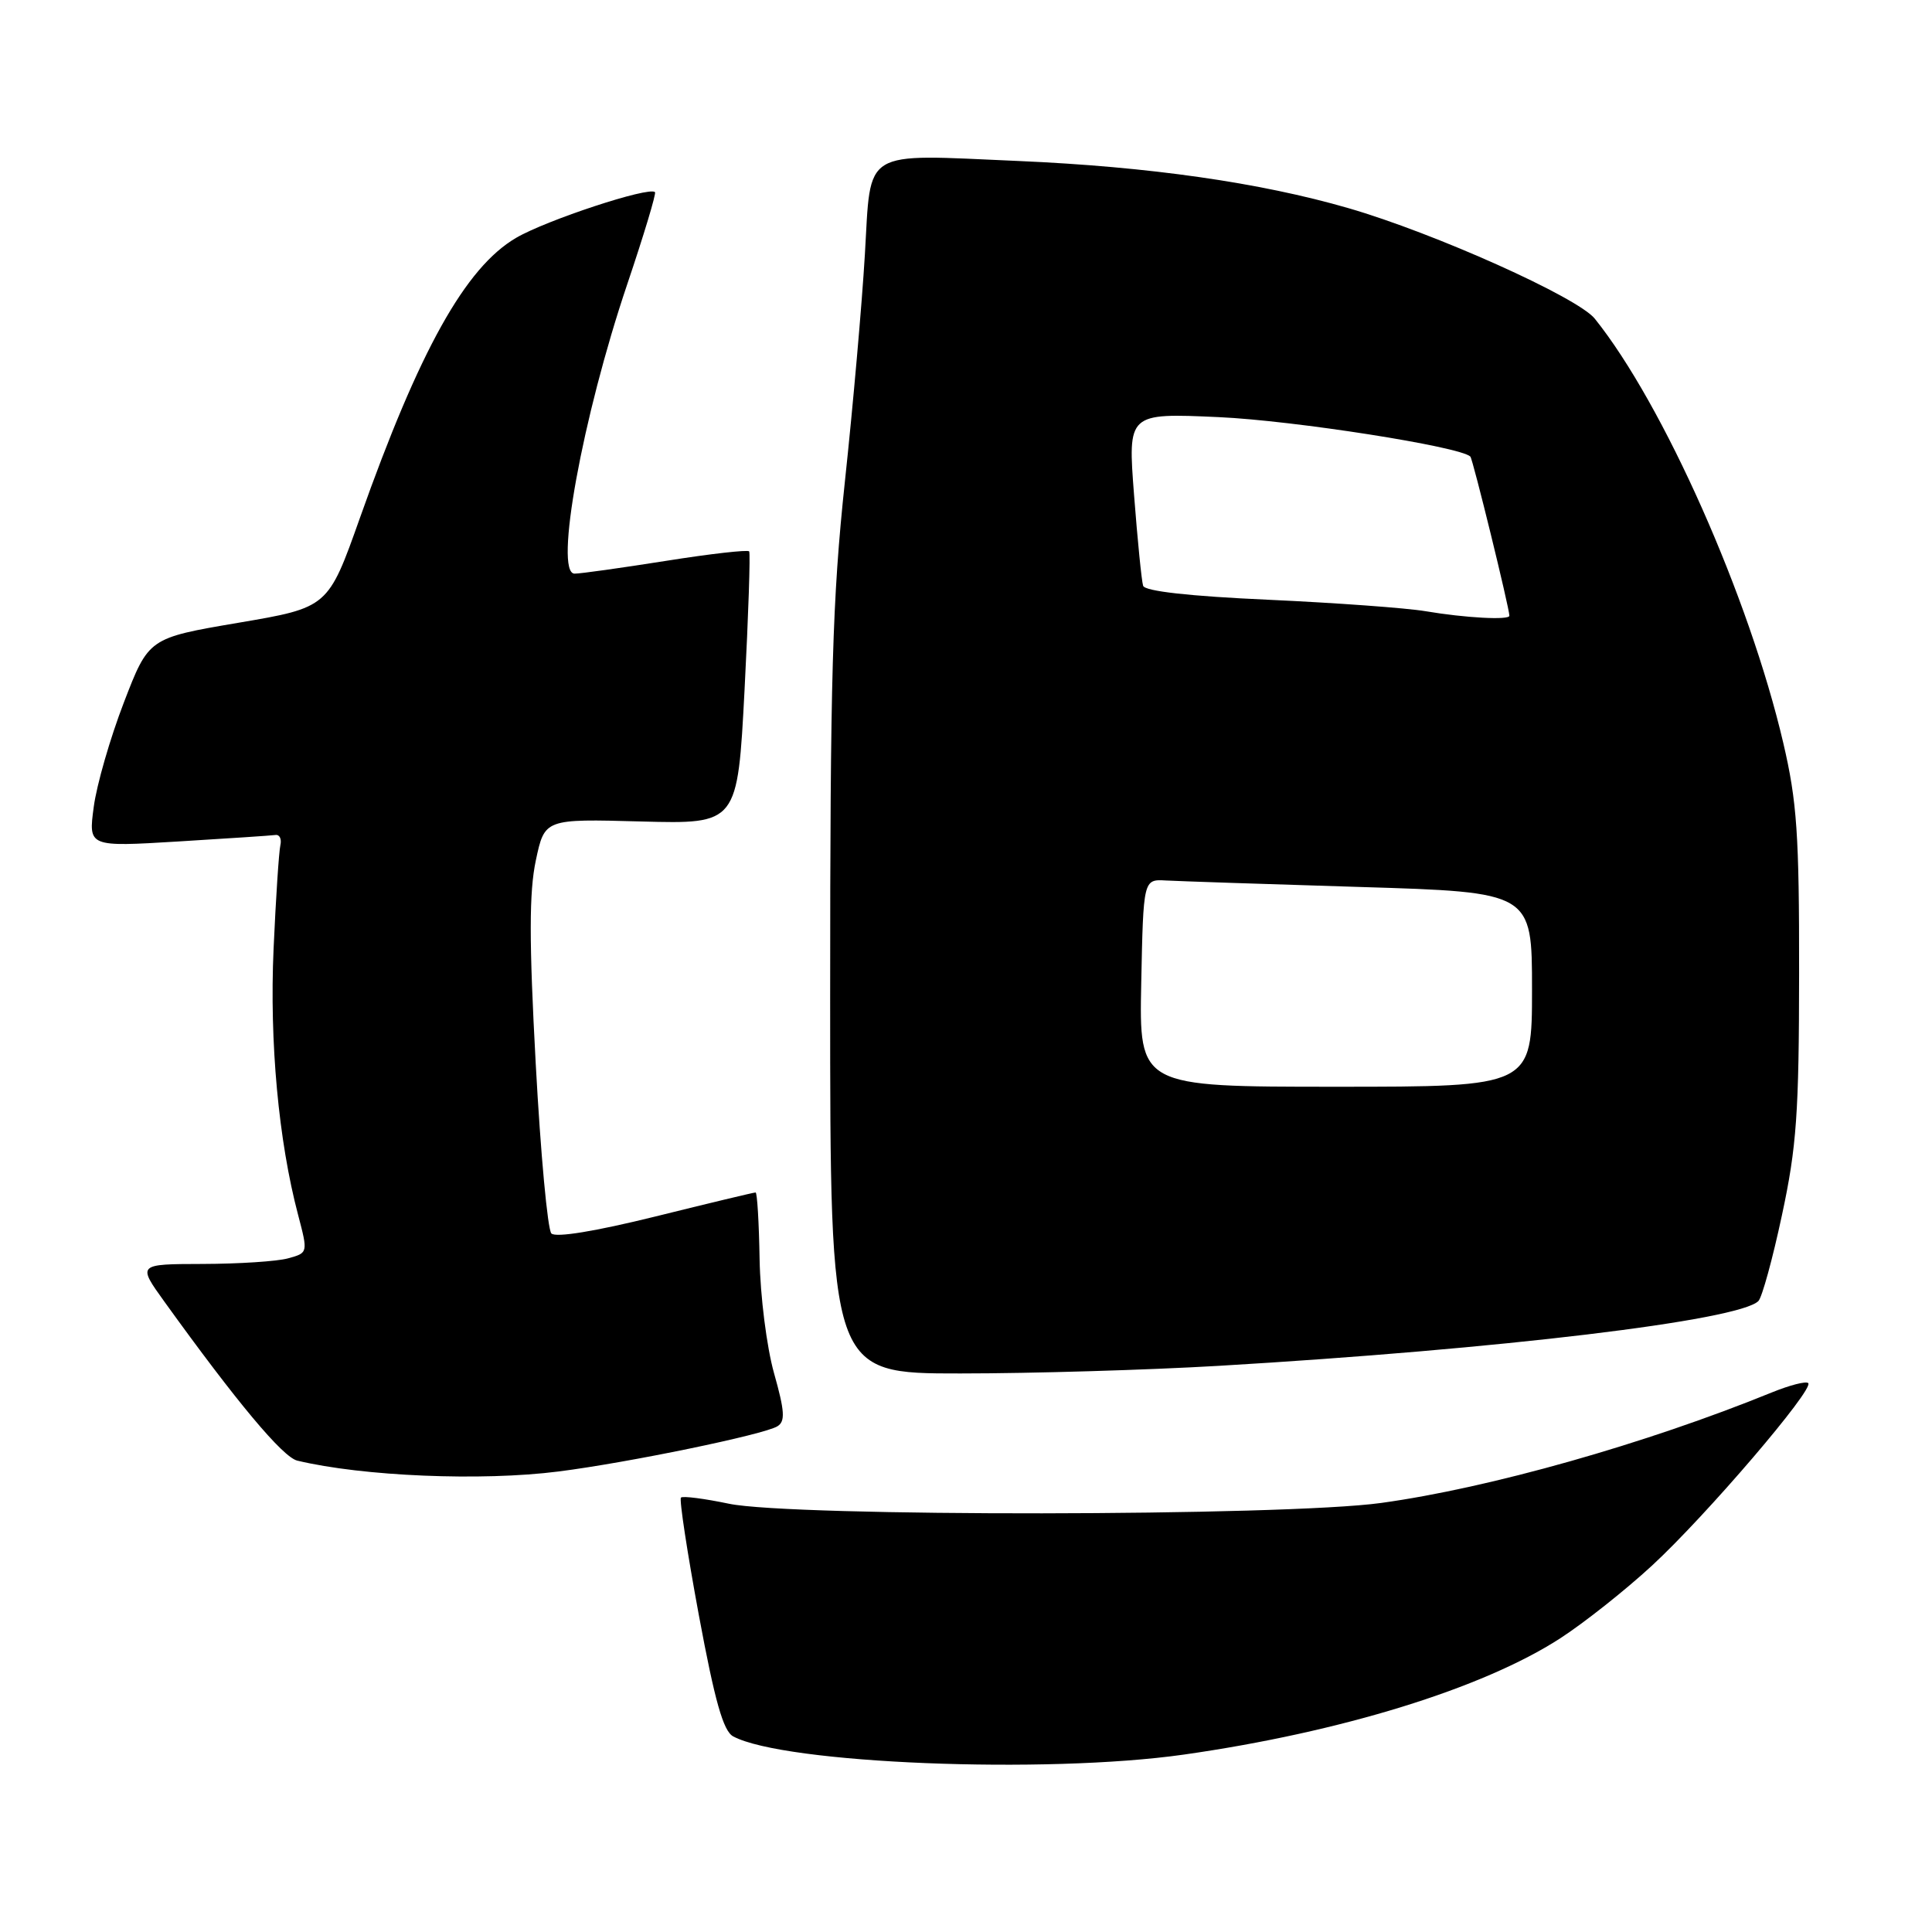 <?xml version="1.0" encoding="UTF-8" standalone="no"?>
<!DOCTYPE svg PUBLIC "-//W3C//DTD SVG 1.1//EN" "http://www.w3.org/Graphics/SVG/1.1/DTD/svg11.dtd" >
<svg xmlns="http://www.w3.org/2000/svg" xmlns:xlink="http://www.w3.org/1999/xlink" version="1.1" viewBox="0 0 256 256">
 <g >
 <path fill="currentColor"
d=" M 156.88 232.49 C 177.67 229.53 196.47 223.73 206.73 217.09 C 209.90 215.04 215.39 210.69 218.92 207.43 C 226.06 200.84 240.41 184.07 239.60 183.27 C 239.32 182.98 237.15 183.54 234.79 184.50 C 218.04 191.32 197.38 197.17 183.00 199.15 C 170.11 200.93 104.91 201.00 96.58 199.25 C 93.33 198.57 90.47 198.20 90.23 198.44 C 89.99 198.68 91.06 205.69 92.60 214.01 C 94.72 225.42 95.84 229.38 97.15 230.08 C 103.91 233.70 138.53 235.10 156.88 232.49 Z  M 74.00 194.98 C 83.24 193.81 101.24 190.09 103.01 188.99 C 104.07 188.34 103.99 187.01 102.56 181.94 C 101.59 178.48 100.74 171.74 100.65 166.85 C 100.57 161.99 100.33 158.01 100.12 158.01 C 99.91 158.00 93.94 159.43 86.85 161.19 C 78.88 163.16 73.63 164.02 73.06 163.44 C 72.56 162.92 71.63 152.83 70.99 141.01 C 70.10 124.64 70.11 118.21 71.00 114.01 C 72.17 108.50 72.17 108.50 84.95 108.85 C 97.73 109.19 97.73 109.19 98.66 91.35 C 99.17 81.53 99.44 73.30 99.27 73.06 C 99.10 72.82 94.13 73.38 88.23 74.32 C 82.33 75.25 76.89 76.02 76.13 76.01 C 73.40 75.99 77.16 55.29 83.12 37.64 C 85.32 31.12 86.97 25.64 86.79 25.46 C 86.02 24.68 72.39 29.17 68.38 31.52 C 61.67 35.45 55.57 46.40 47.69 68.63 C 43.48 80.50 43.48 80.50 31.59 82.52 C 19.70 84.54 19.70 84.54 16.41 93.09 C 14.60 97.79 12.80 104.02 12.42 106.93 C 11.71 112.22 11.71 112.22 23.61 111.50 C 30.15 111.10 35.95 110.72 36.50 110.64 C 37.05 110.56 37.34 111.17 37.15 112.00 C 36.96 112.83 36.55 119.00 36.25 125.73 C 35.70 138.09 36.91 151.17 39.50 160.98 C 40.82 166.01 40.82 166.01 38.16 166.74 C 36.70 167.14 31.61 167.47 26.85 167.48 C 18.20 167.50 18.20 167.50 21.80 172.50 C 31.35 185.76 37.46 193.08 39.39 193.54 C 48.06 195.62 63.81 196.28 74.00 194.98 Z  M 161.50 180.98 C 198.77 178.78 230.45 174.97 233.00 172.39 C 233.48 171.90 234.89 166.78 236.12 161.00 C 238.06 151.98 238.38 147.48 238.39 129.00 C 238.41 110.57 238.11 106.20 236.29 98.43 C 231.78 79.14 220.42 53.57 211.32 42.23 C 209.06 39.40 190.07 30.88 178.67 27.58 C 166.97 24.19 152.23 22.08 134.91 21.33 C 114.00 20.43 115.44 19.55 114.60 33.73 C 114.22 40.20 113.03 53.75 111.95 63.83 C 110.29 79.47 110.00 89.45 110.00 132.08 C 110.00 182.00 110.00 182.00 127.25 181.99 C 136.74 181.99 152.15 181.53 161.50 180.98 Z  M 151.22 130.25 C 151.50 116.50 151.50 116.50 154.50 116.67 C 156.15 116.76 167.74 117.15 180.25 117.53 C 203.00 118.22 203.00 118.22 203.00 131.11 C 203.00 144.00 203.00 144.00 176.97 144.00 C 150.94 144.00 150.94 144.00 151.22 130.25 Z  M 188.90 80.99 C 186.36 80.56 176.99 79.88 168.06 79.47 C 157.59 79.00 151.71 78.34 151.47 77.62 C 151.27 77.00 150.73 71.60 150.27 65.61 C 149.43 54.73 149.43 54.73 161.46 55.27 C 171.46 55.72 193.51 59.18 194.83 60.50 C 195.16 60.83 200.00 80.58 200.00 81.59 C 200.00 82.19 194.17 81.88 188.90 80.99 Z "/>
</g>
</svg>